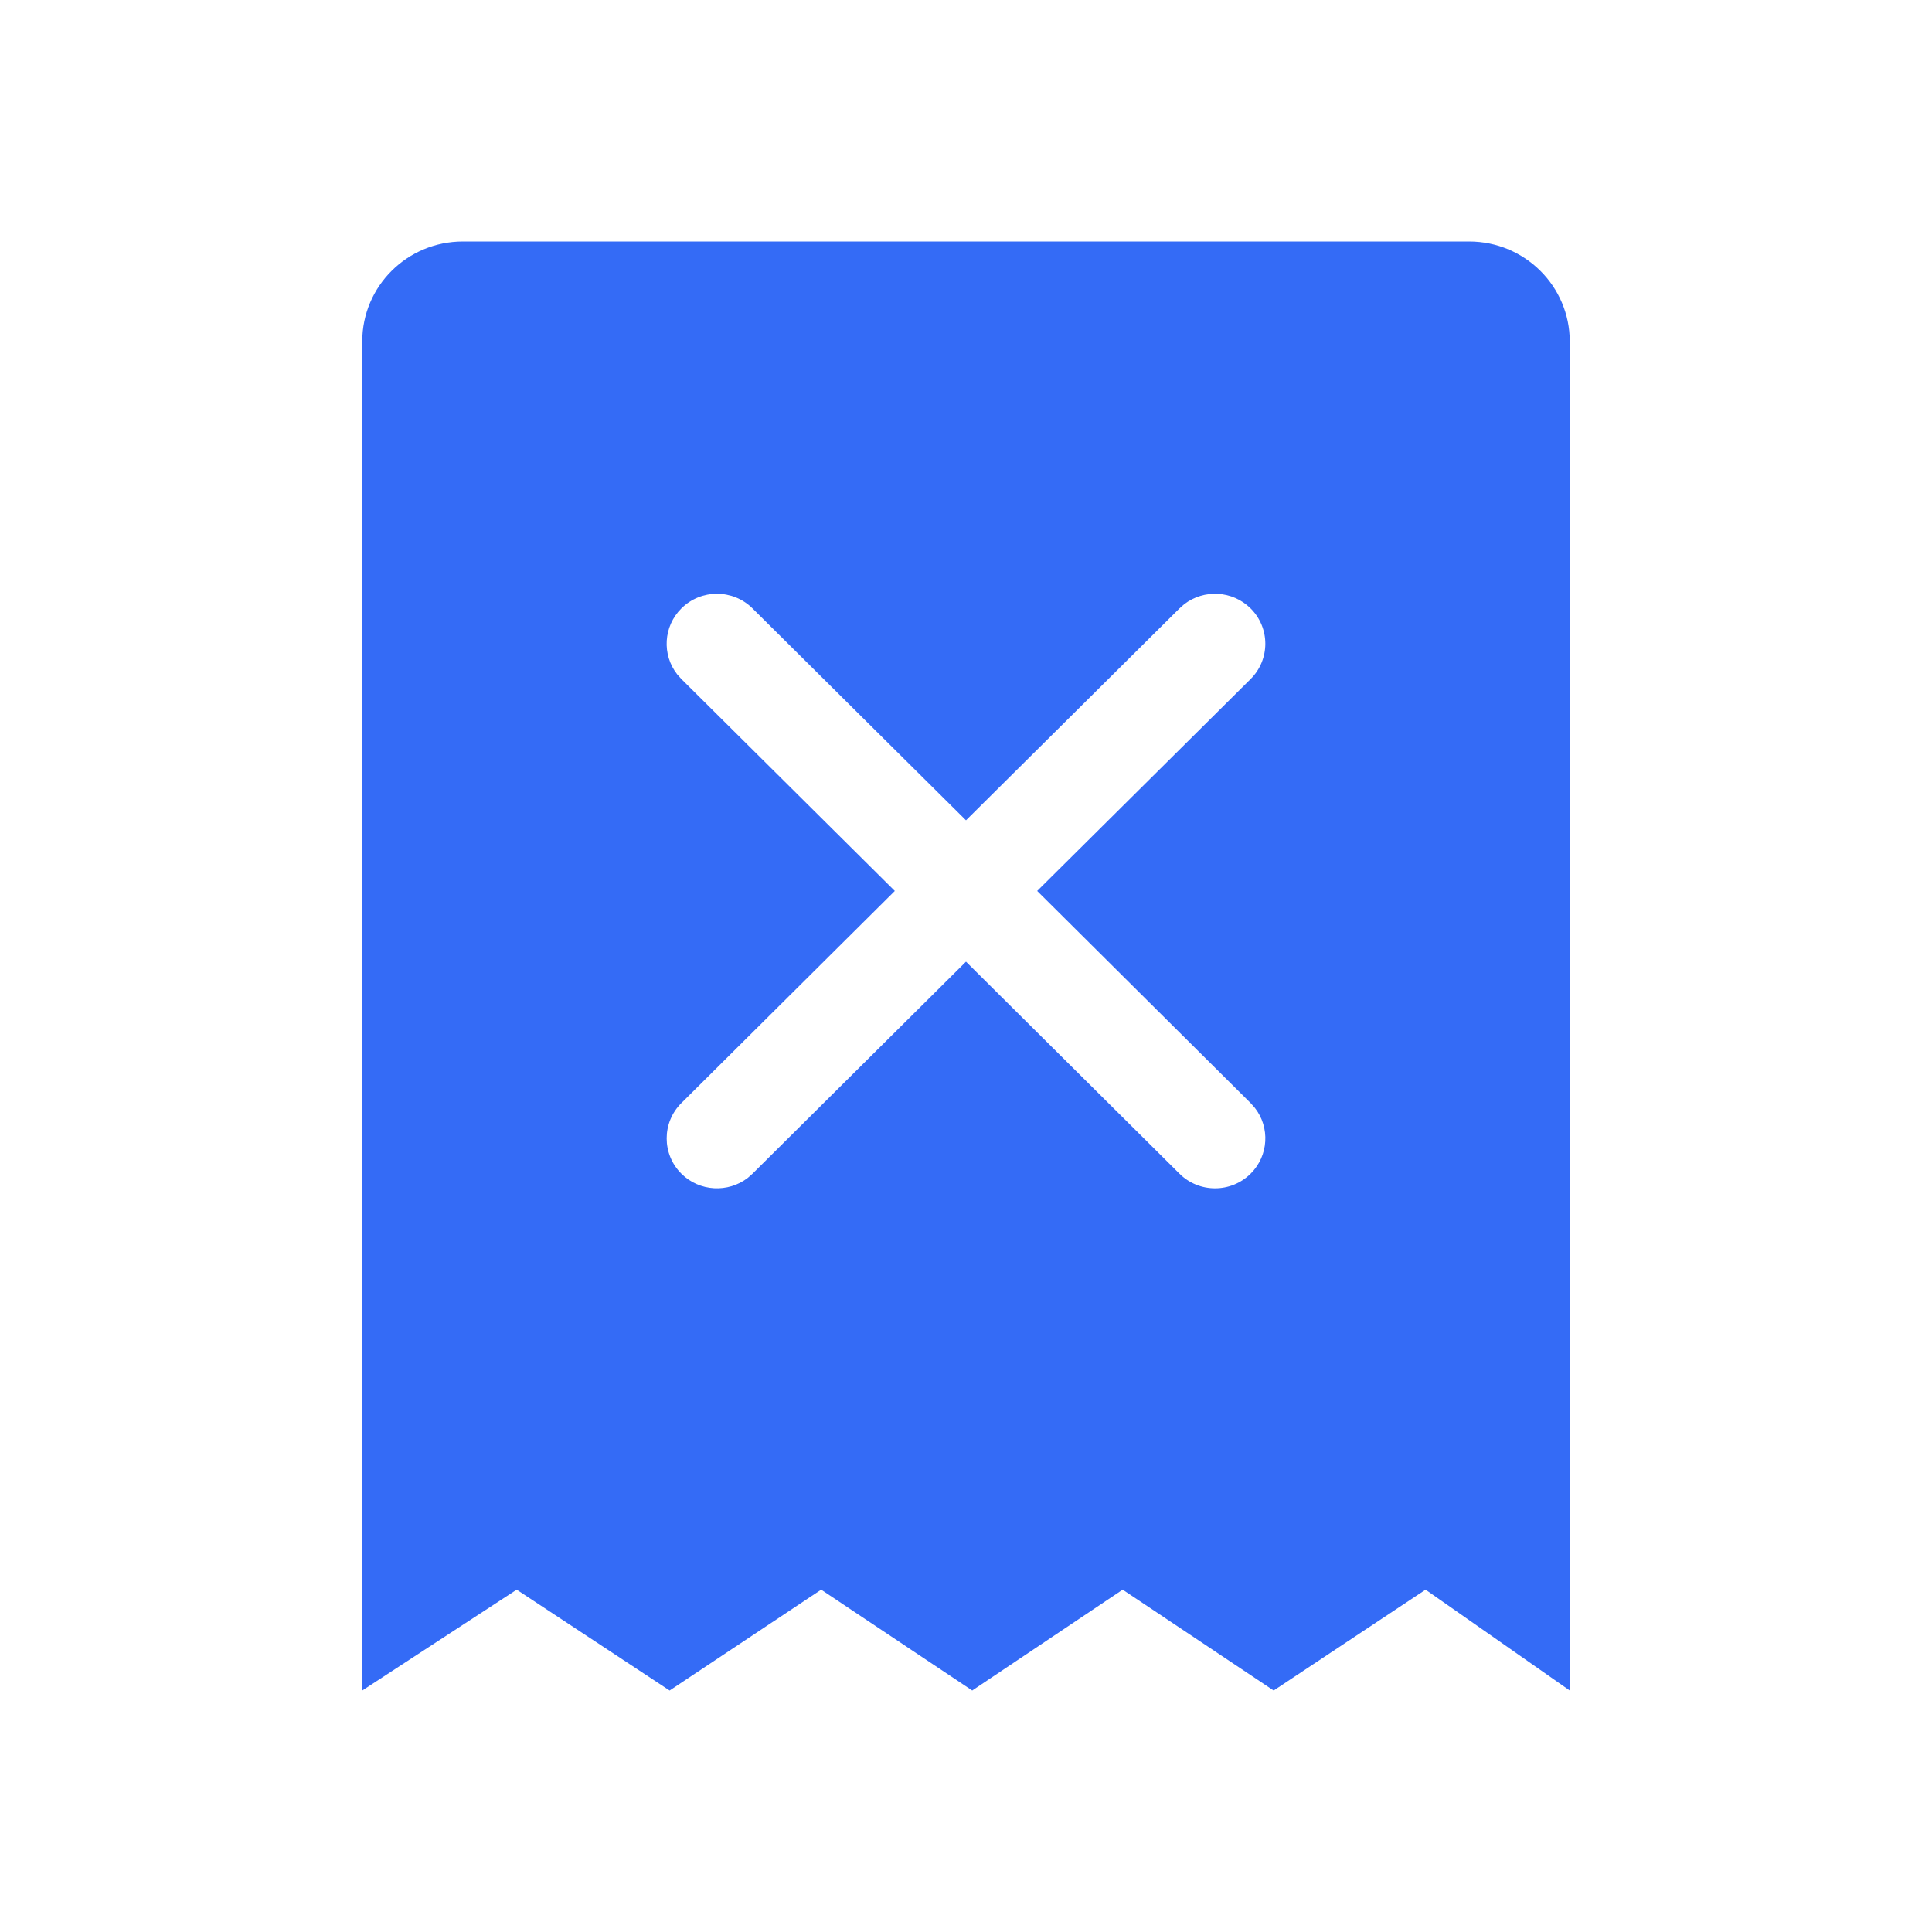 <!--?xml version="1.0" encoding="UTF-8"?-->
<svg width="32px" height="32px" viewBox="0 0 32 32" version="1.1" xmlns="http://www.w3.org/2000/svg" xmlns:xlink="http://www.w3.org/1999/xlink">
    <title>238.发票作废</title>
    <g id="238.发票作废" stroke="none" stroke-width="1" fill="none" fill-rule="evenodd">
        <g id="发票作废" transform="translate(6, 4)" fill="#000000" fill-rule="nonzero">
            <path d="M18.333,0 C19.254,0 20,0.741 20,1.655 L20,24 L17.612,22.33 L15.096,24 L12.595,22.33 L10.103,24 L7.601,22.33 L5.091,24 L2.558,22.33 L0,24 L0,1.655 C0,0.741 0.746,0 1.667,0 L18.333,0 Z M6.464,6.077 C6.139,5.754 5.611,5.754 5.286,6.077 C4.986,6.375 4.962,6.845 5.217,7.17 L5.286,7.247 L8.821,10.757 L5.286,14.27 C4.961,14.593 4.961,15.117 5.286,15.44 C5.586,15.738 6.059,15.761 6.386,15.509 L6.464,15.44 L10,11.928 L13.536,15.44 C13.861,15.763 14.389,15.763 14.714,15.44 C15.014,15.142 15.038,14.672 14.783,14.348 L14.714,14.27 L11.179,10.757 L14.714,7.247 C15.039,6.924 15.039,6.4 14.714,6.077 C14.414,5.779 13.941,5.756 13.614,6.008 L13.536,6.077 L10,9.587 L6.464,6.077 Z" id="形状" fill="#346bf6"></path>
        </g>
    </g>
</svg>